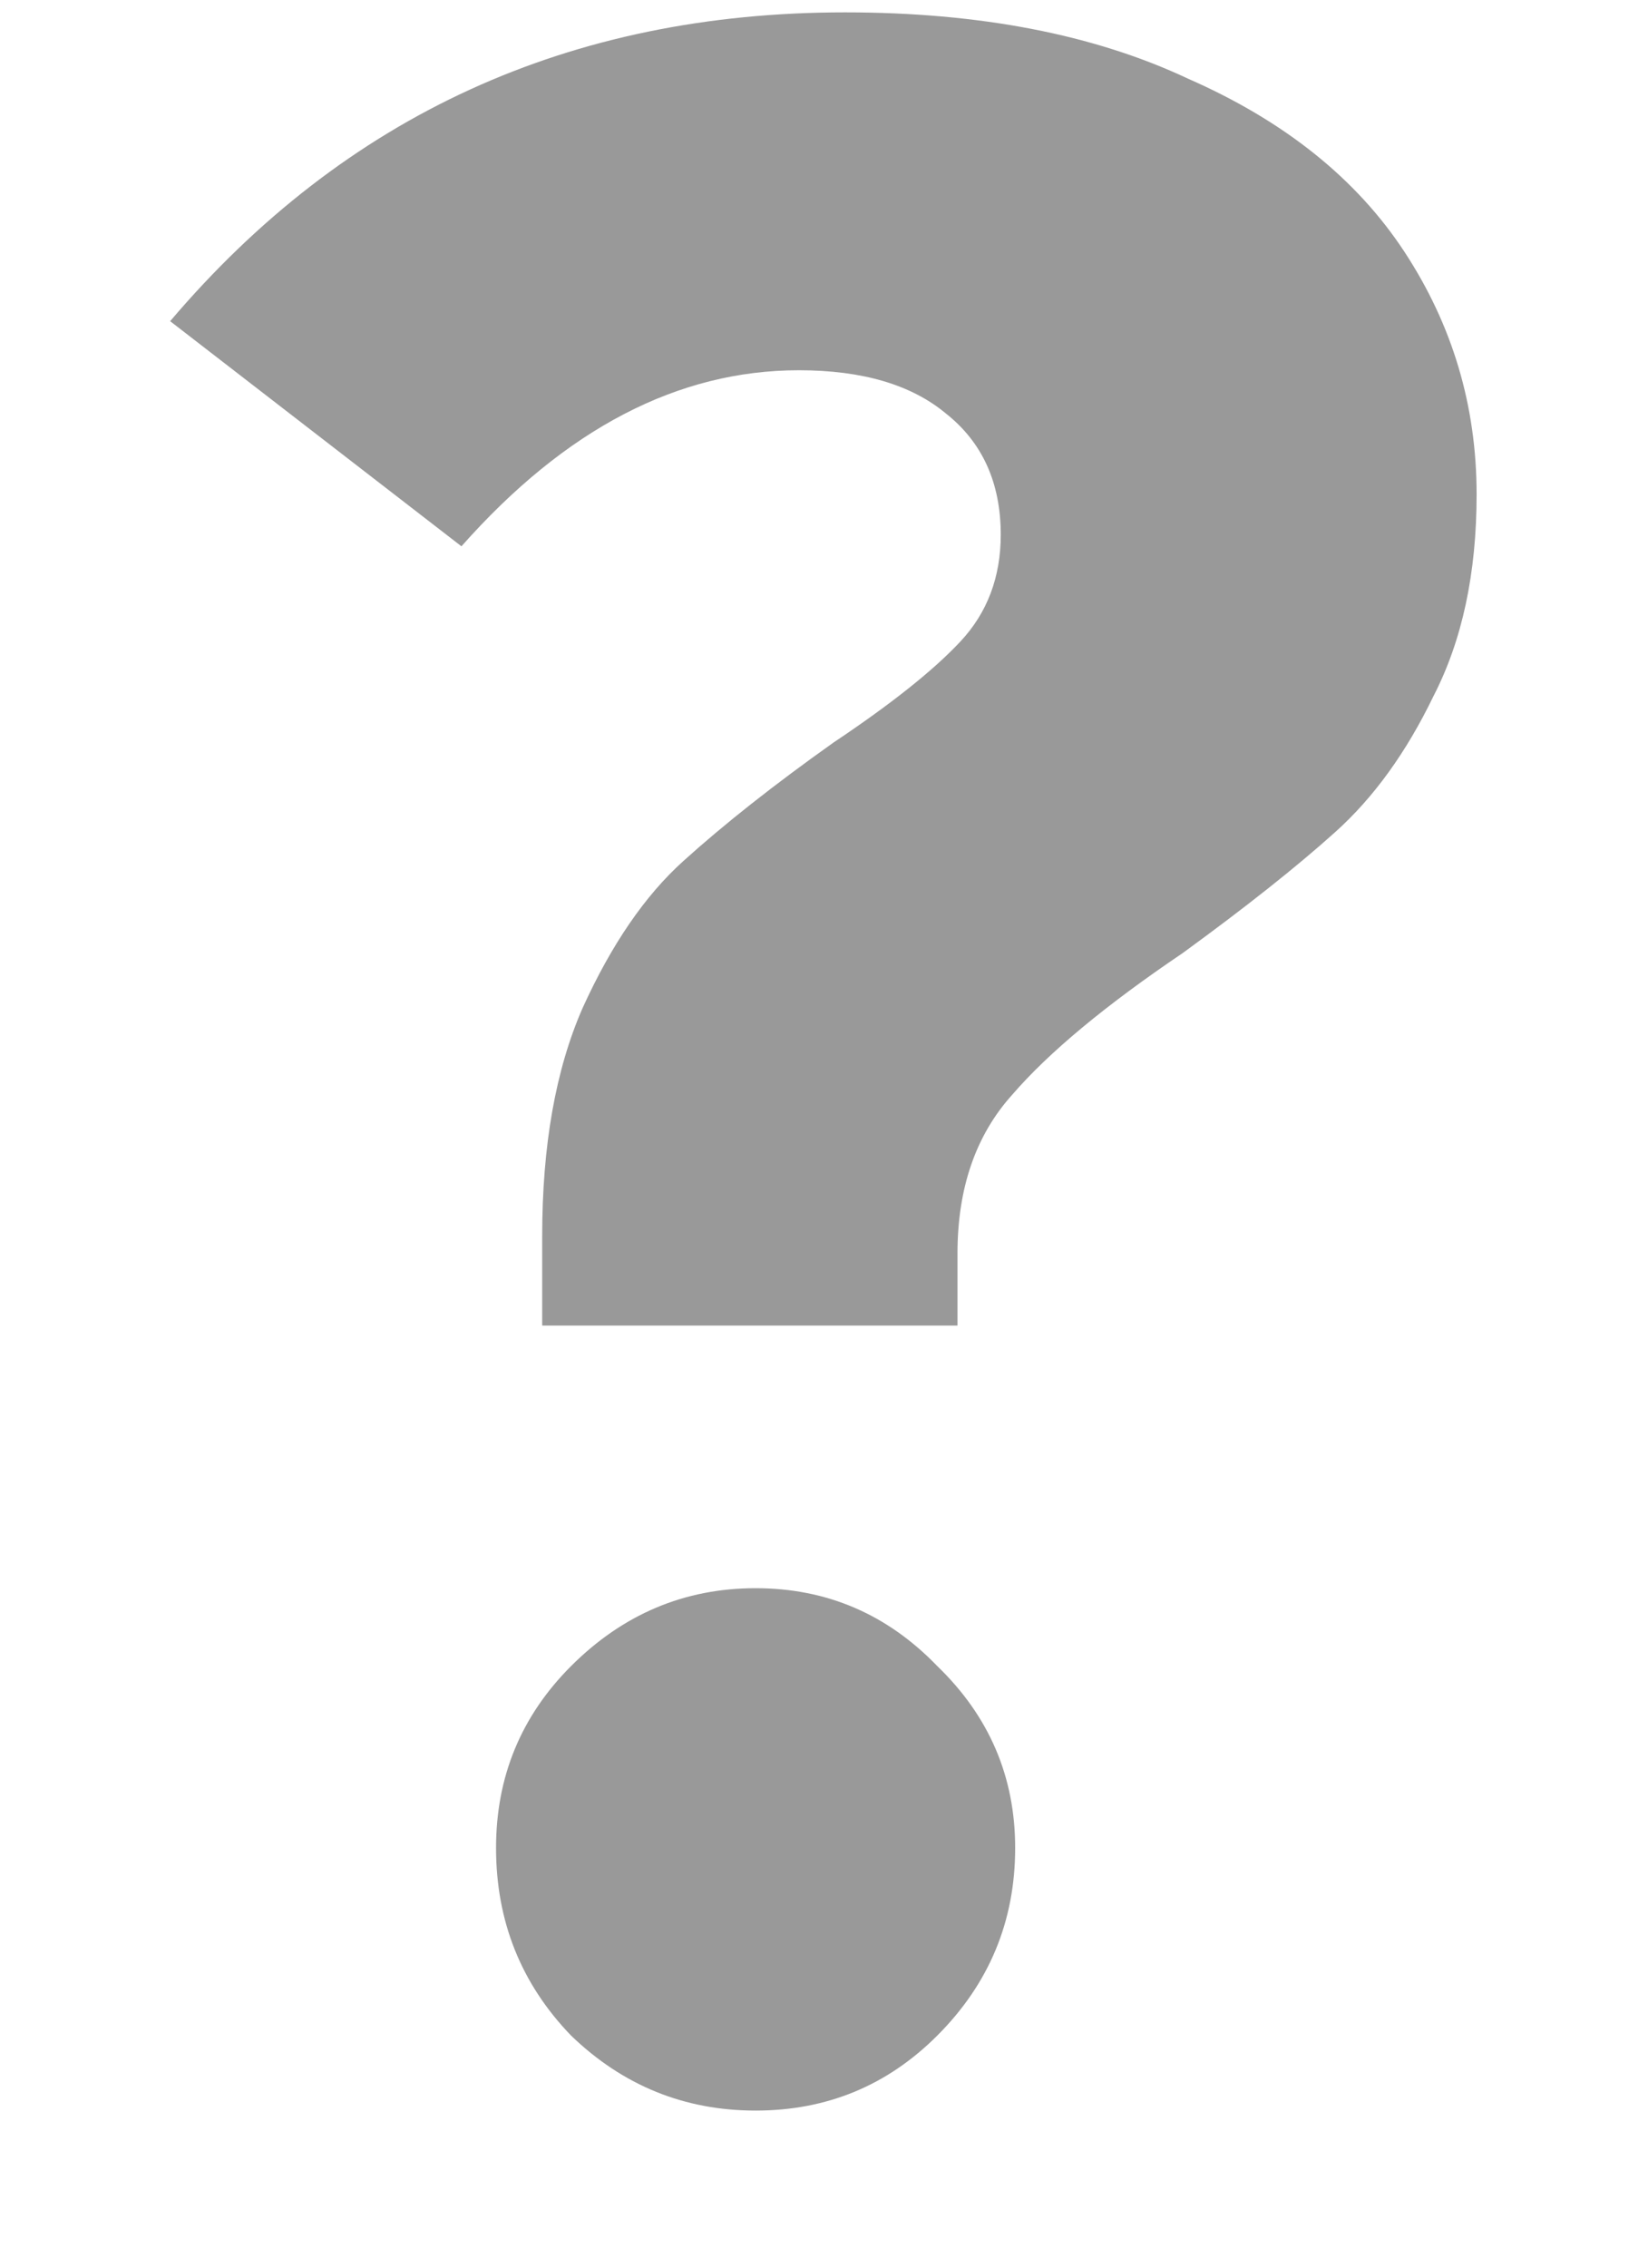 <svg width="8" height="11" viewBox="0 0 8 11" fill="none" xmlns="http://www.w3.org/2000/svg">
<path d="M4.102 0.06C4.755 0.06 5.311 0.167 5.768 0.382C6.235 0.587 6.585 0.867 6.818 1.222C7.051 1.577 7.168 1.969 7.168 2.398C7.168 2.781 7.098 3.107 6.958 3.378C6.827 3.649 6.669 3.868 6.482 4.036C6.295 4.204 6.048 4.4 5.74 4.624C5.367 4.876 5.091 5.105 4.914 5.31C4.737 5.506 4.648 5.763 4.648 6.08V6.43H2.632V5.996C2.632 5.557 2.697 5.189 2.828 4.89C2.968 4.582 3.131 4.344 3.318 4.176C3.514 3.999 3.757 3.807 4.046 3.602C4.326 3.415 4.531 3.252 4.662 3.112C4.793 2.972 4.858 2.799 4.858 2.594C4.858 2.342 4.769 2.146 4.592 2.006C4.424 1.866 4.186 1.796 3.878 1.796C3.29 1.796 2.744 2.081 2.24 2.65L0.826 1.558C1.675 0.559 2.767 0.06 4.102 0.06ZM3.668 7.704C4.013 7.704 4.307 7.83 4.55 8.082C4.802 8.325 4.928 8.619 4.928 8.964C4.928 9.319 4.802 9.622 4.55 9.874C4.307 10.117 4.013 10.238 3.668 10.238C3.323 10.238 3.024 10.117 2.772 9.874C2.529 9.622 2.408 9.319 2.408 8.964C2.408 8.619 2.529 8.325 2.772 8.082C3.024 7.83 3.323 7.704 3.668 7.704Z" fill="#999999"/>
</svg>
